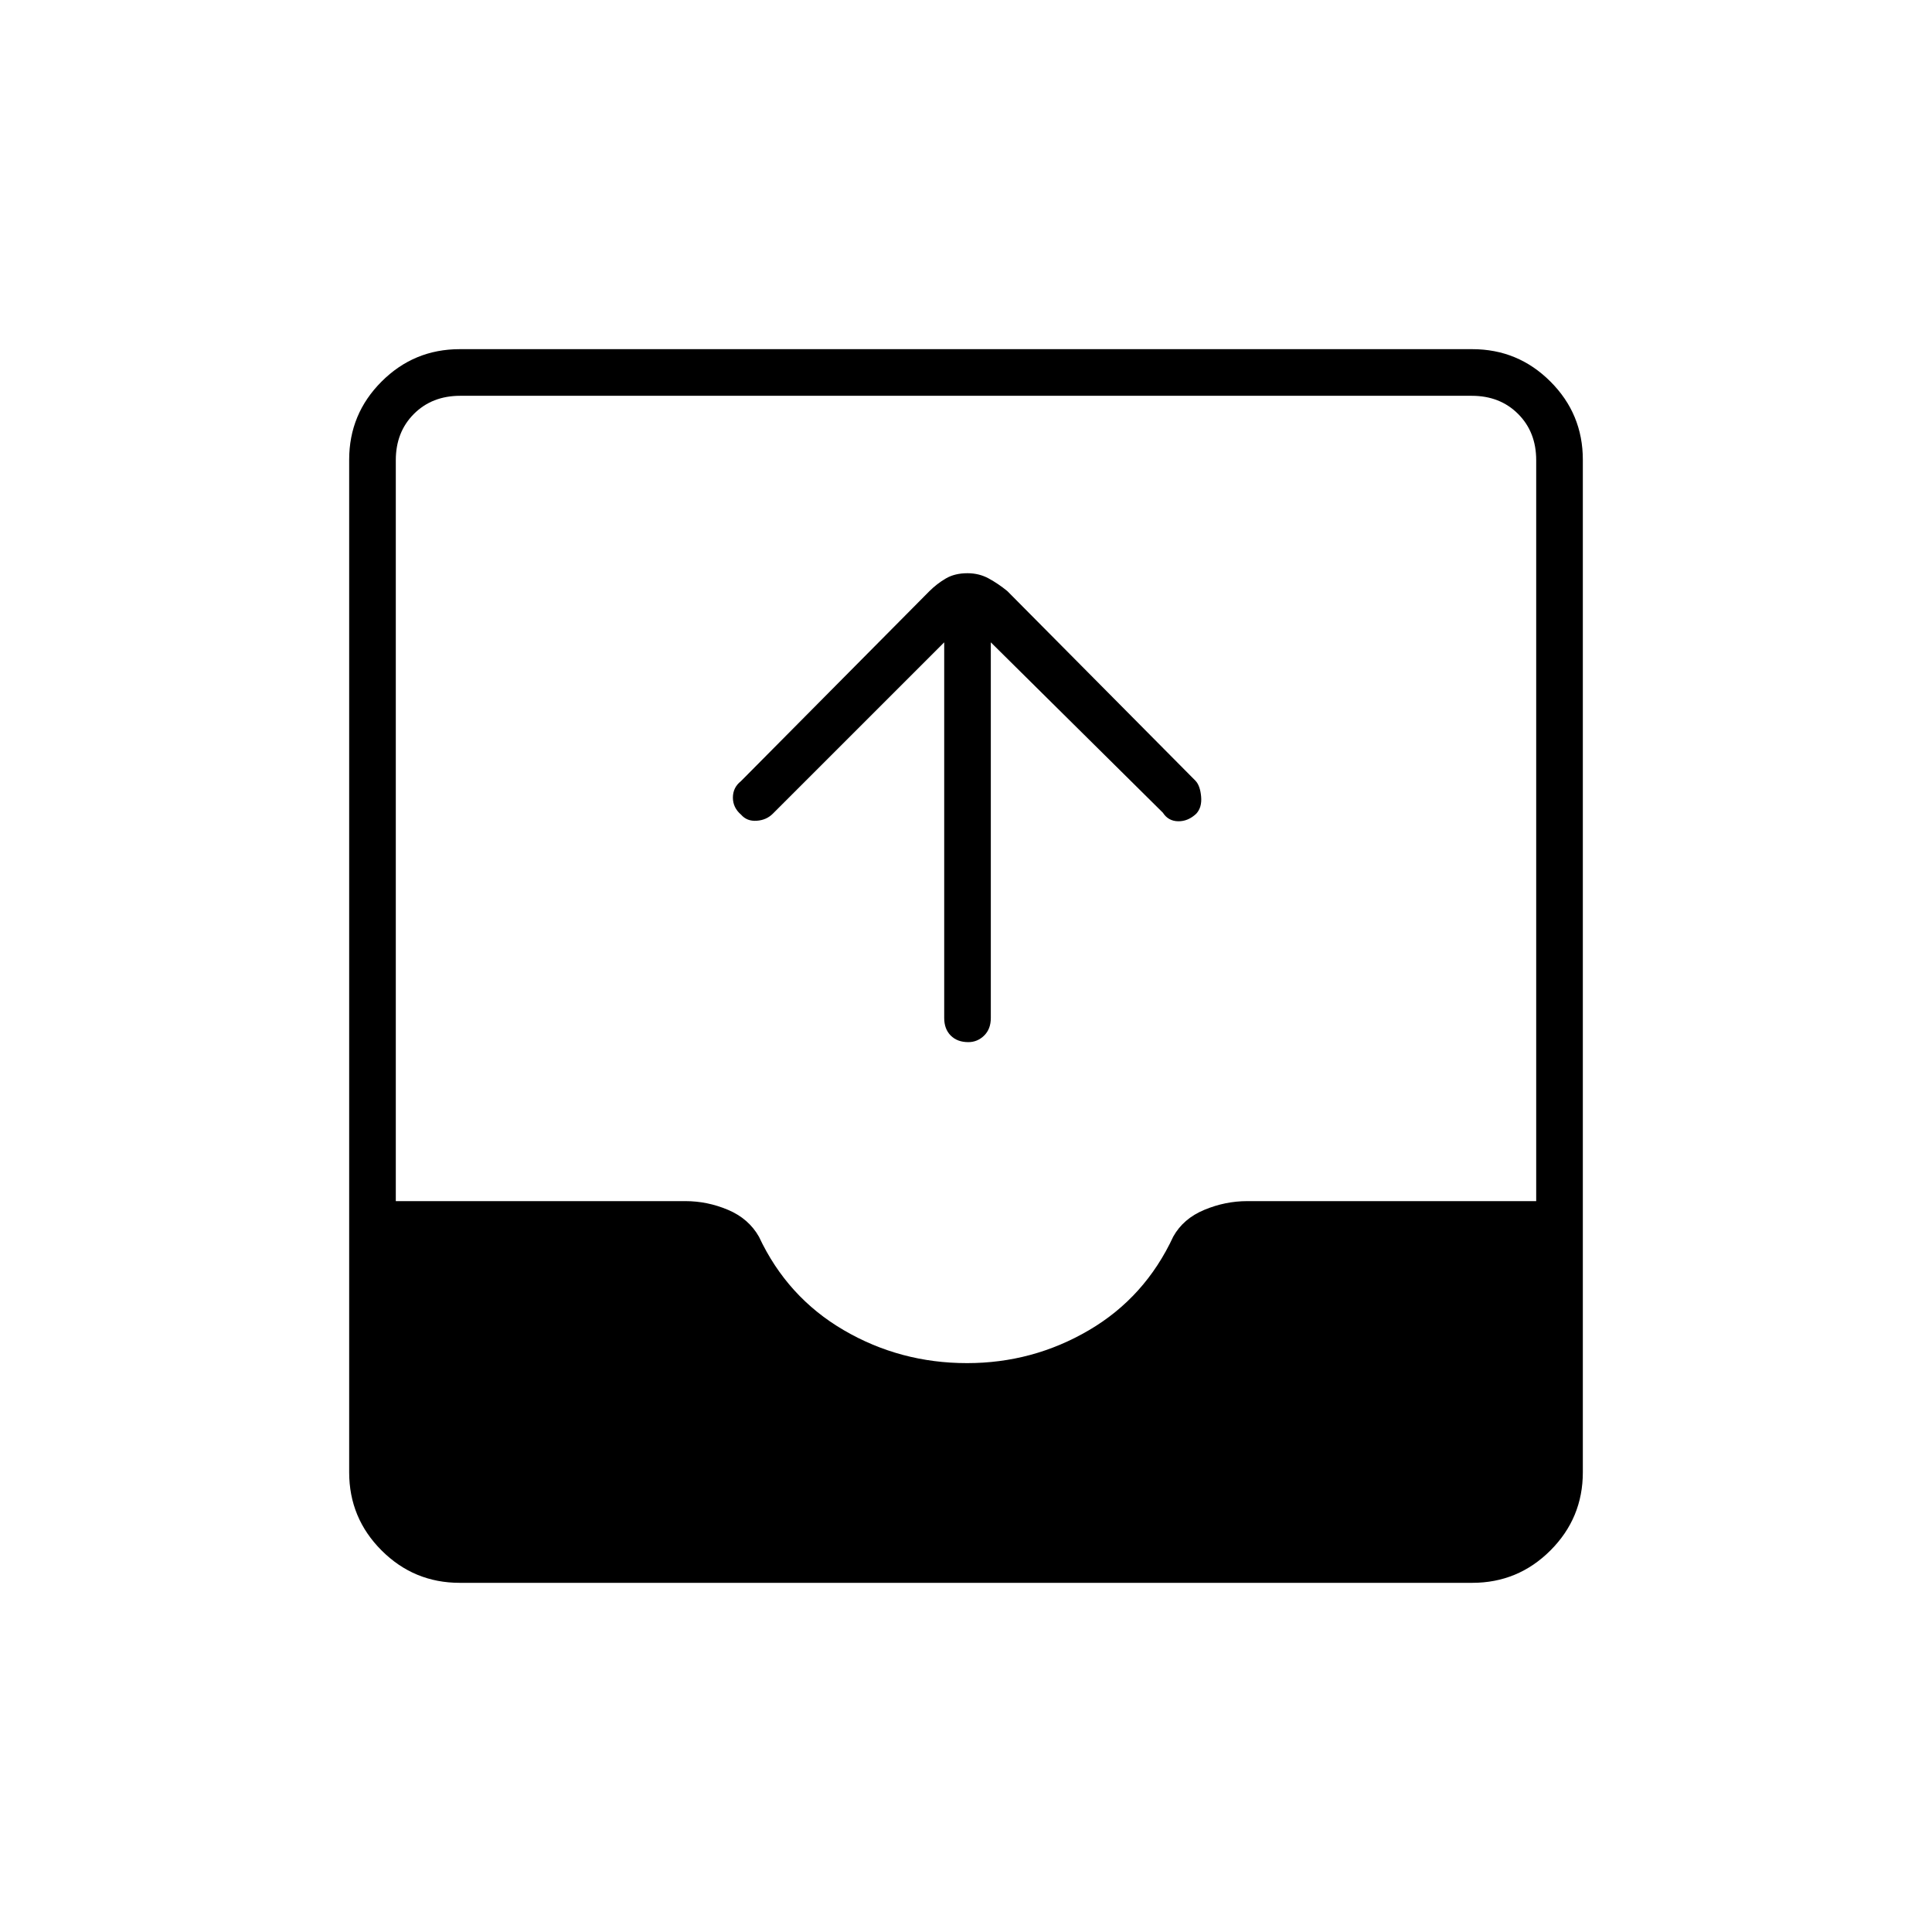 <svg xmlns="http://www.w3.org/2000/svg" height="40" viewBox="0 -960 960 960" width="40"><path d="M228.43-173.5q-22.74 0-38.83-16.1-16.1-16.09-16.1-38.83v-503.14q0-22.74 16.1-38.83 16.09-16.1 38.83-16.1h503.14q22.74 0 38.83 16.1 16.1 16.09 16.1 38.83v503.14q0 22.74-16.1 38.83-16.09 16.1-38.83 16.1H228.43Zm252.08-109.17q32.68 0 60.57-16.35T583-345.58q5-8.92 15.41-13.25 10.41-4.34 21.35-4.34h143.57v-368.16q0-14-9-23t-23-9H228.67q-14 0-23 9t-9 23v368.16h143.87q10.96 0 21.21 4.34 10.25 4.33 15.38 13.37 14.03 29.99 42.09 46.39 28.06 16.4 61.29 16.4Zm-11.34-358.16L384-555.67q-3.17 3.17-8 3.5-4.83.34-7.74-3-4.09-3.5-4.09-8.5 0-5.01 3.98-8.15l93.58-94.35q3.77-3.76 8.23-6.38 4.46-2.62 10.77-2.62 5.77 0 10.52 2.59 4.75 2.58 9.27 6.27l93.47 94.22q2.34 2.42 2.84 7.84t-2.42 8.58q-4.08 3.84-8.99 3.75-4.92-.08-7.59-4.25l-85.5-84.66v186.66q0 5.49-3.32 8.74-3.33 3.26-7.86 3.26-5.48 0-8.73-3.26-3.25-3.25-3.25-8.74v-186.66Z"/></svg>